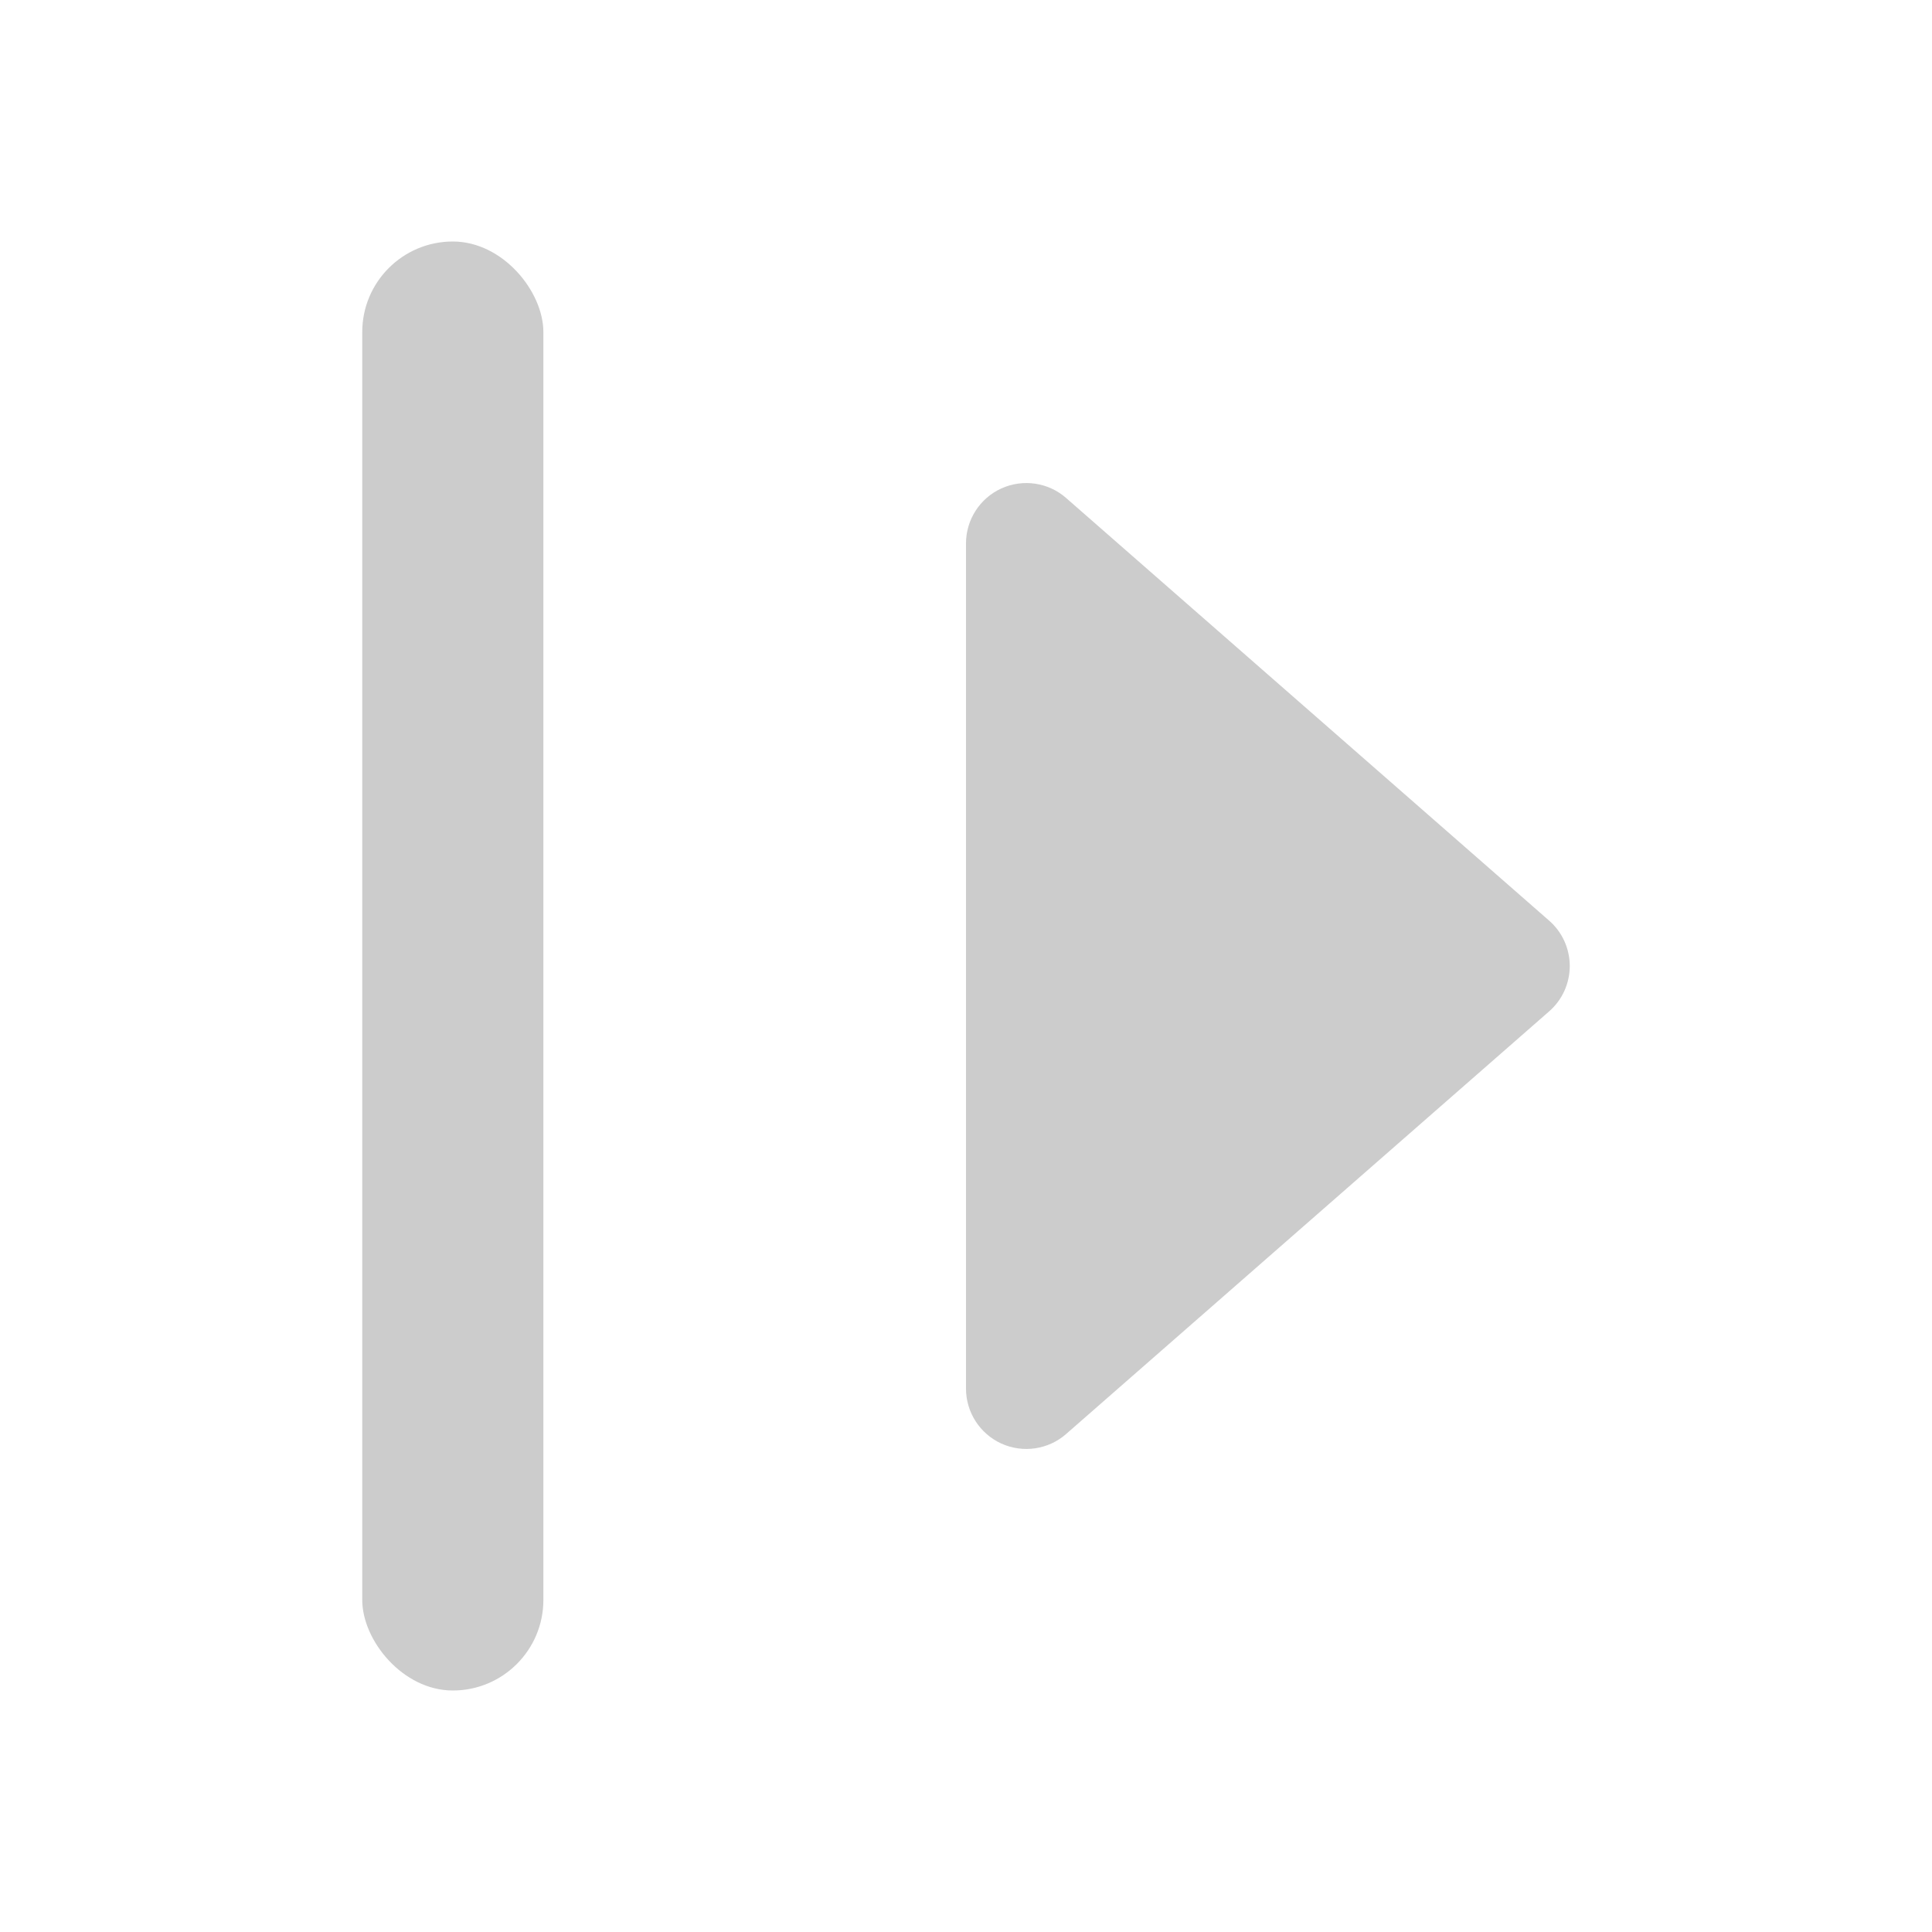 <svg width="16" height="16" viewBox="0 0 16 16" fill="none" xmlns="http://www.w3.org/2000/svg">
<path fill-rule="evenodd" clip-rule="evenodd" d="M8.293 11.955C8.115 11.874 8 11.696 8 11.5L8 4.5C8 4.304 8.115 4.126 8.293 4.045C8.472 3.964 8.682 3.995 8.829 4.124L12.829 7.624C12.938 7.719 13 7.856 13 8C13 8.144 12.938 8.281 12.829 8.376L8.829 11.876C8.682 12.005 8.472 12.036 8.293 11.955Z" fill="#CCCCCC"/>
<rect x="3" y="2" width="1.5" height="12" rx="0.75" fill="#CCCCCC"/>
</svg>
